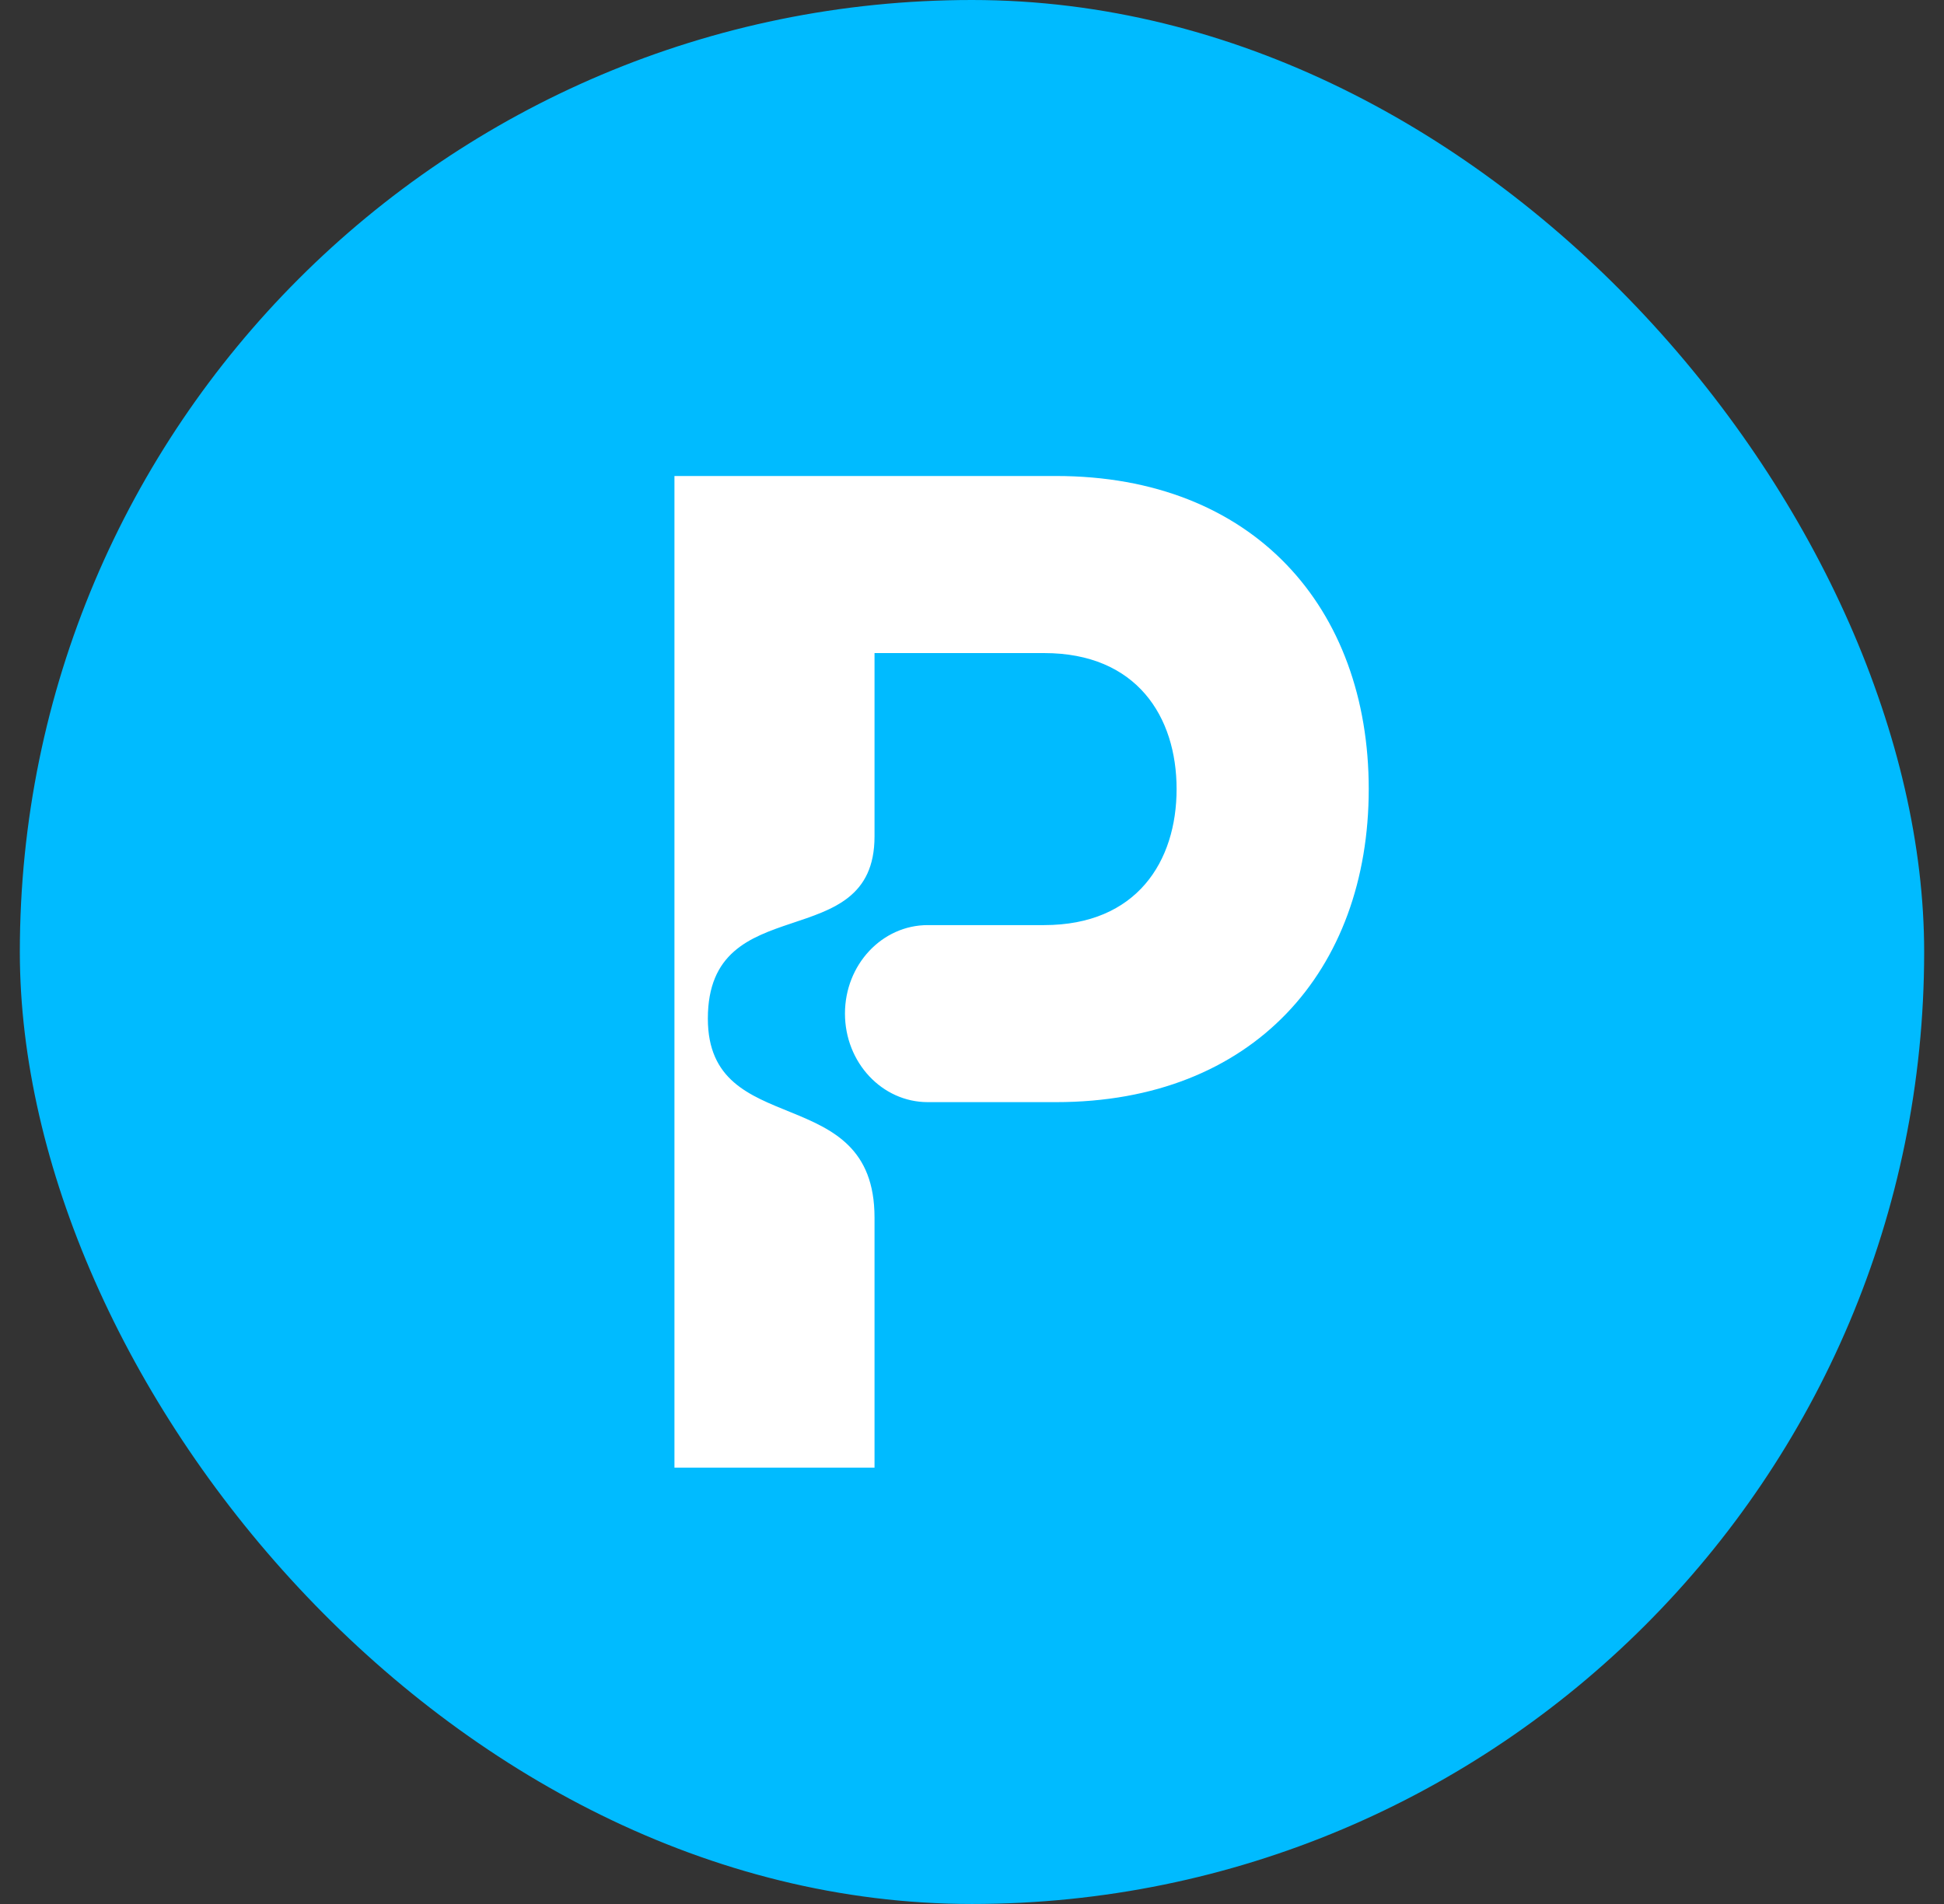  <svg viewBox="0 0 49 48" fill="none" xmlns="http://www.w3.org/2000/svg" className="h-10 w-10">
          <rect x="0" y="0" width="49" height="48" fill="#333333" stroke="none"/>
          <rect x="0.5" width="48" height="48" rx="24" fill="#0BF">
          </rect>
          <path d="M26.618 12H17v25h5.043v-6.305c0-3.492-4.201-1.904-4.201-5.015 0-3.323 4.201-1.545 4.201-4.593v-4.623h4.275c2.337 0 3.339 1.607 3.339 3.428 0 1.822-1.002 3.43-3.34 3.43h-2.932c-1.153 0-2.087.998-2.087 2.23 0 1.233.934 2.233 2.087 2.233h3.233c4.977 0 7.882-3.322 7.882-7.894C34.5 15.32 31.594 12 26.618 12z" fill="#fff">
          </path>
 </svg>